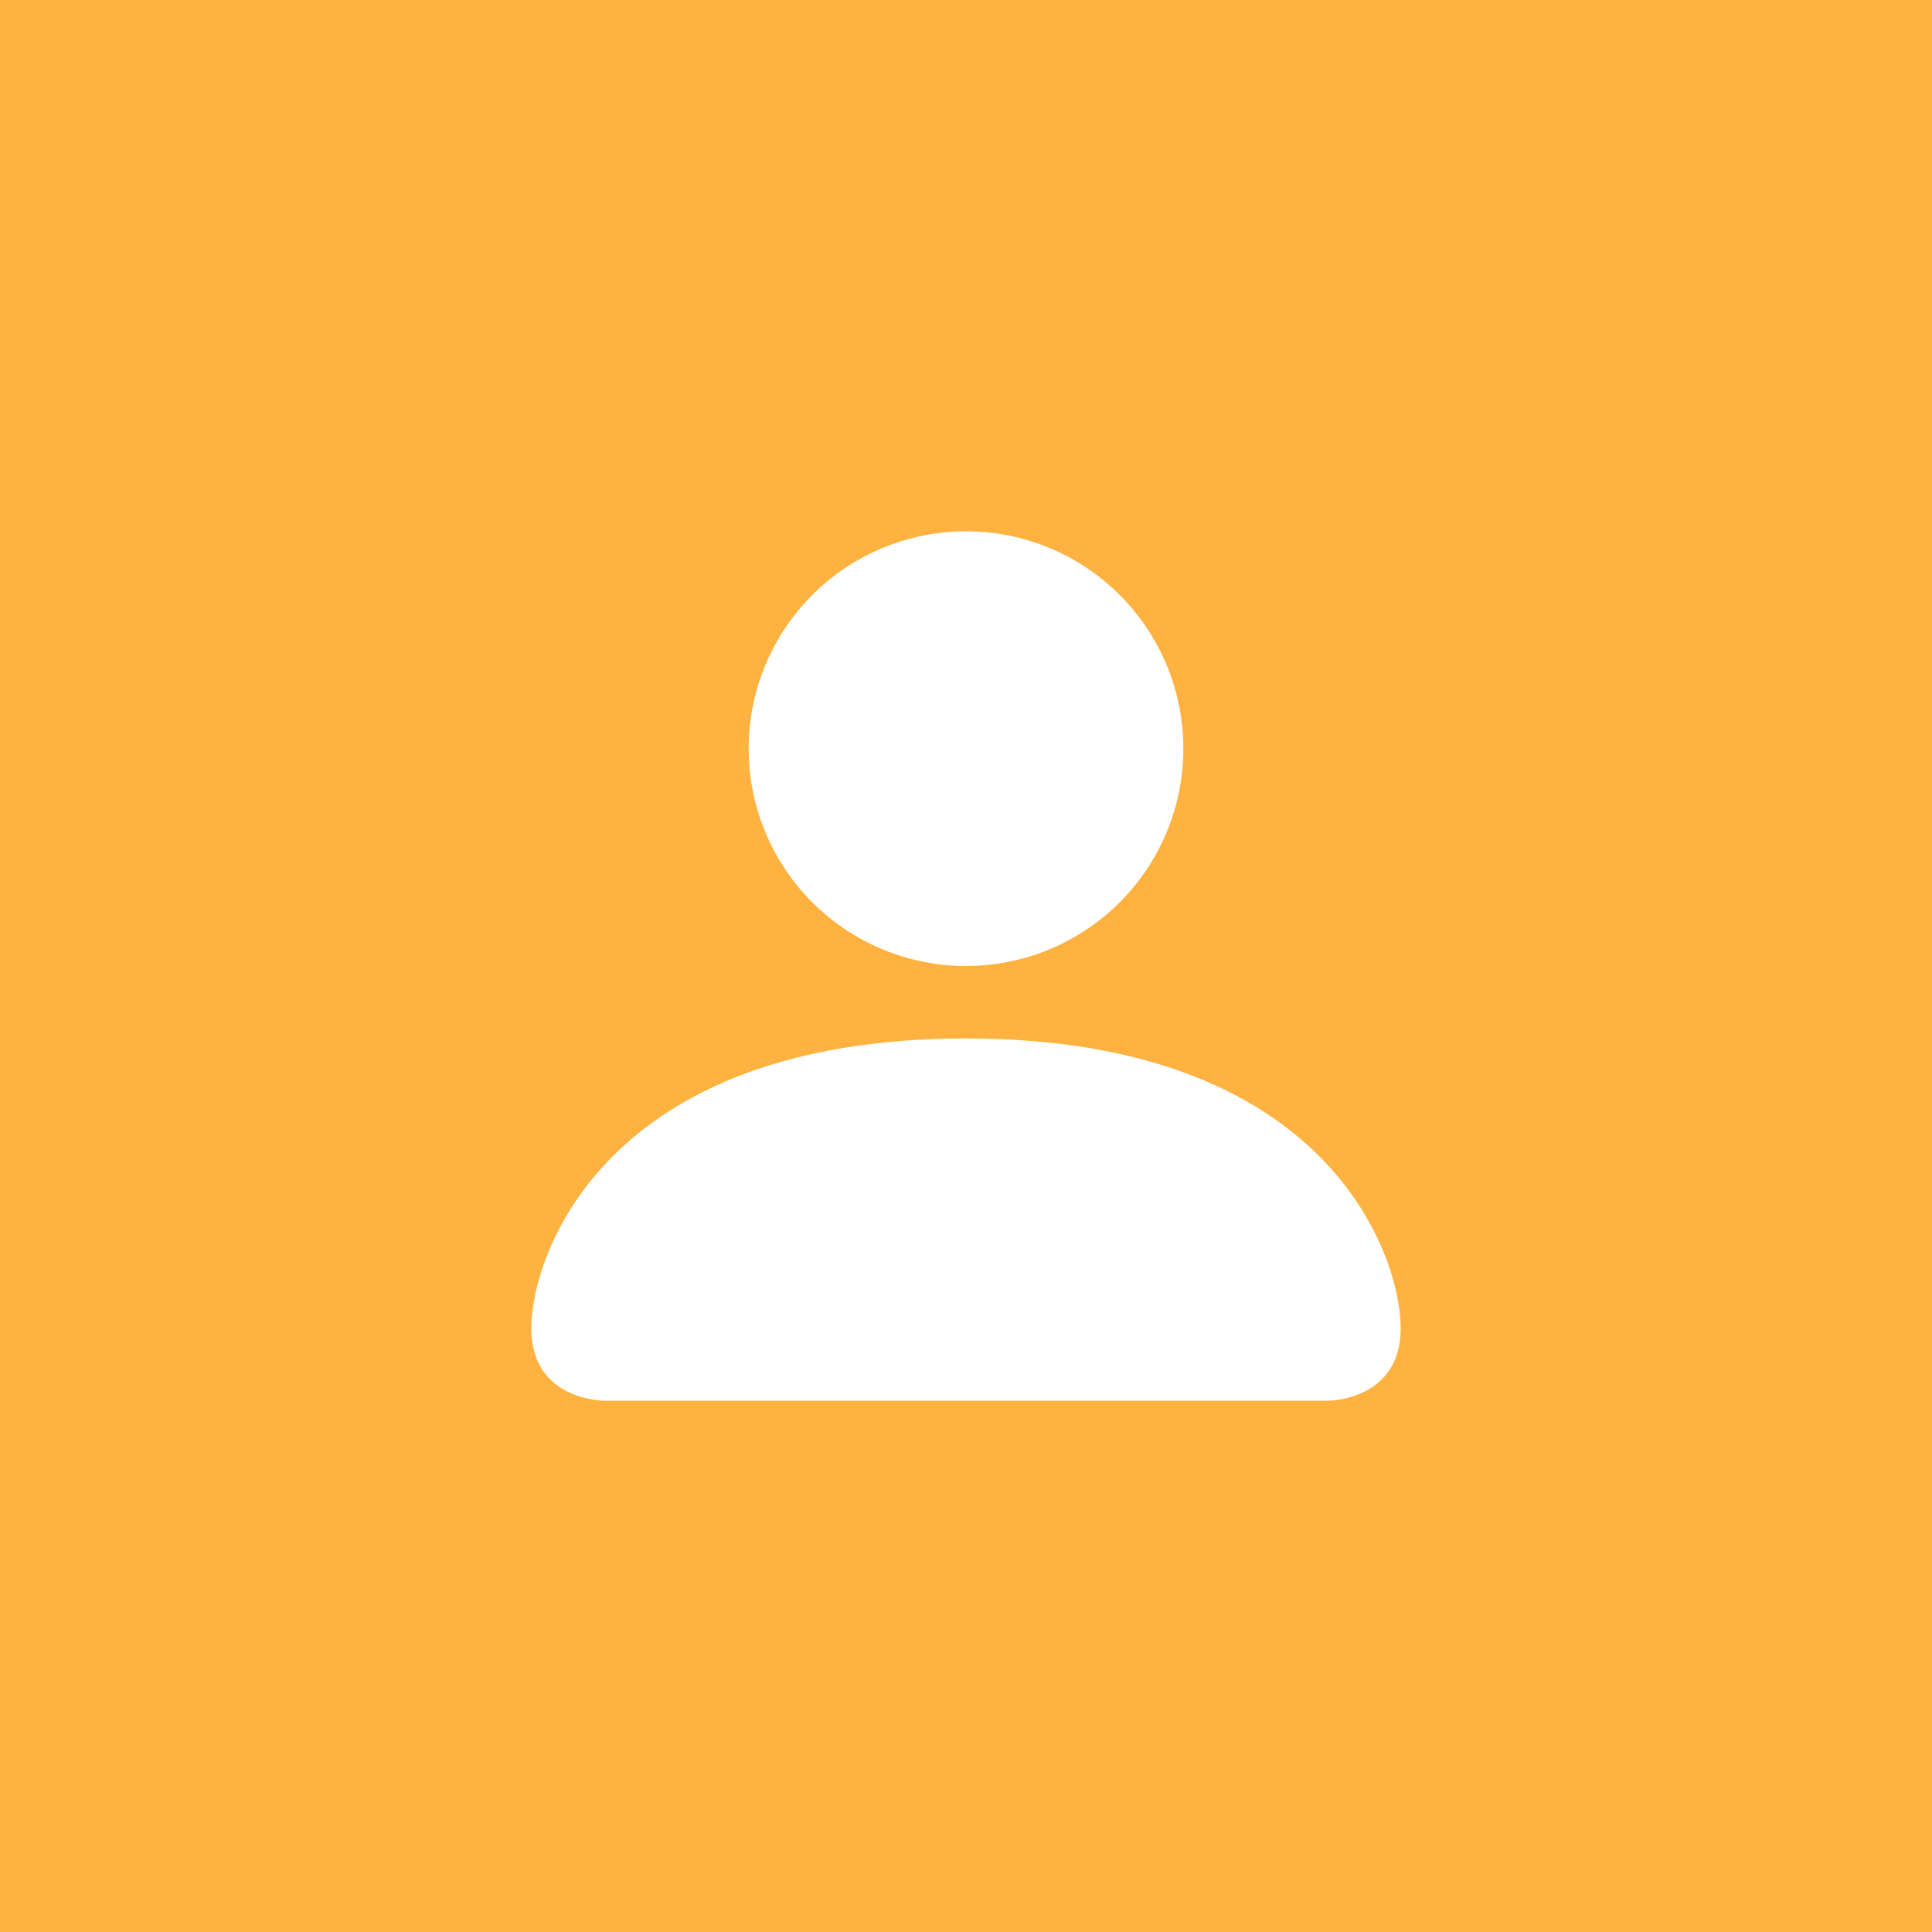 <svg width="80" height="80" viewBox="0 0 80 80" fill="none" xmlns="http://www.w3.org/2000/svg">
<rect width="80" height="80" fill="#FFB23F"/>
<path d="M25 58C25 58 22 58 22 55C22 52 25 43 40 43C55 43 58 52 58 55C58 58 55 58 55 58H25ZM40 40C42.387 40 44.676 39.052 46.364 37.364C48.052 35.676 49 33.387 49 31C49 28.613 48.052 26.324 46.364 24.636C44.676 22.948 42.387 22 40 22C37.613 22 35.324 22.948 33.636 24.636C31.948 26.324 31 28.613 31 31C31 33.387 31.948 35.676 33.636 37.364C35.324 39.052 37.613 40 40 40V40Z" fill="white"/>
</svg>
